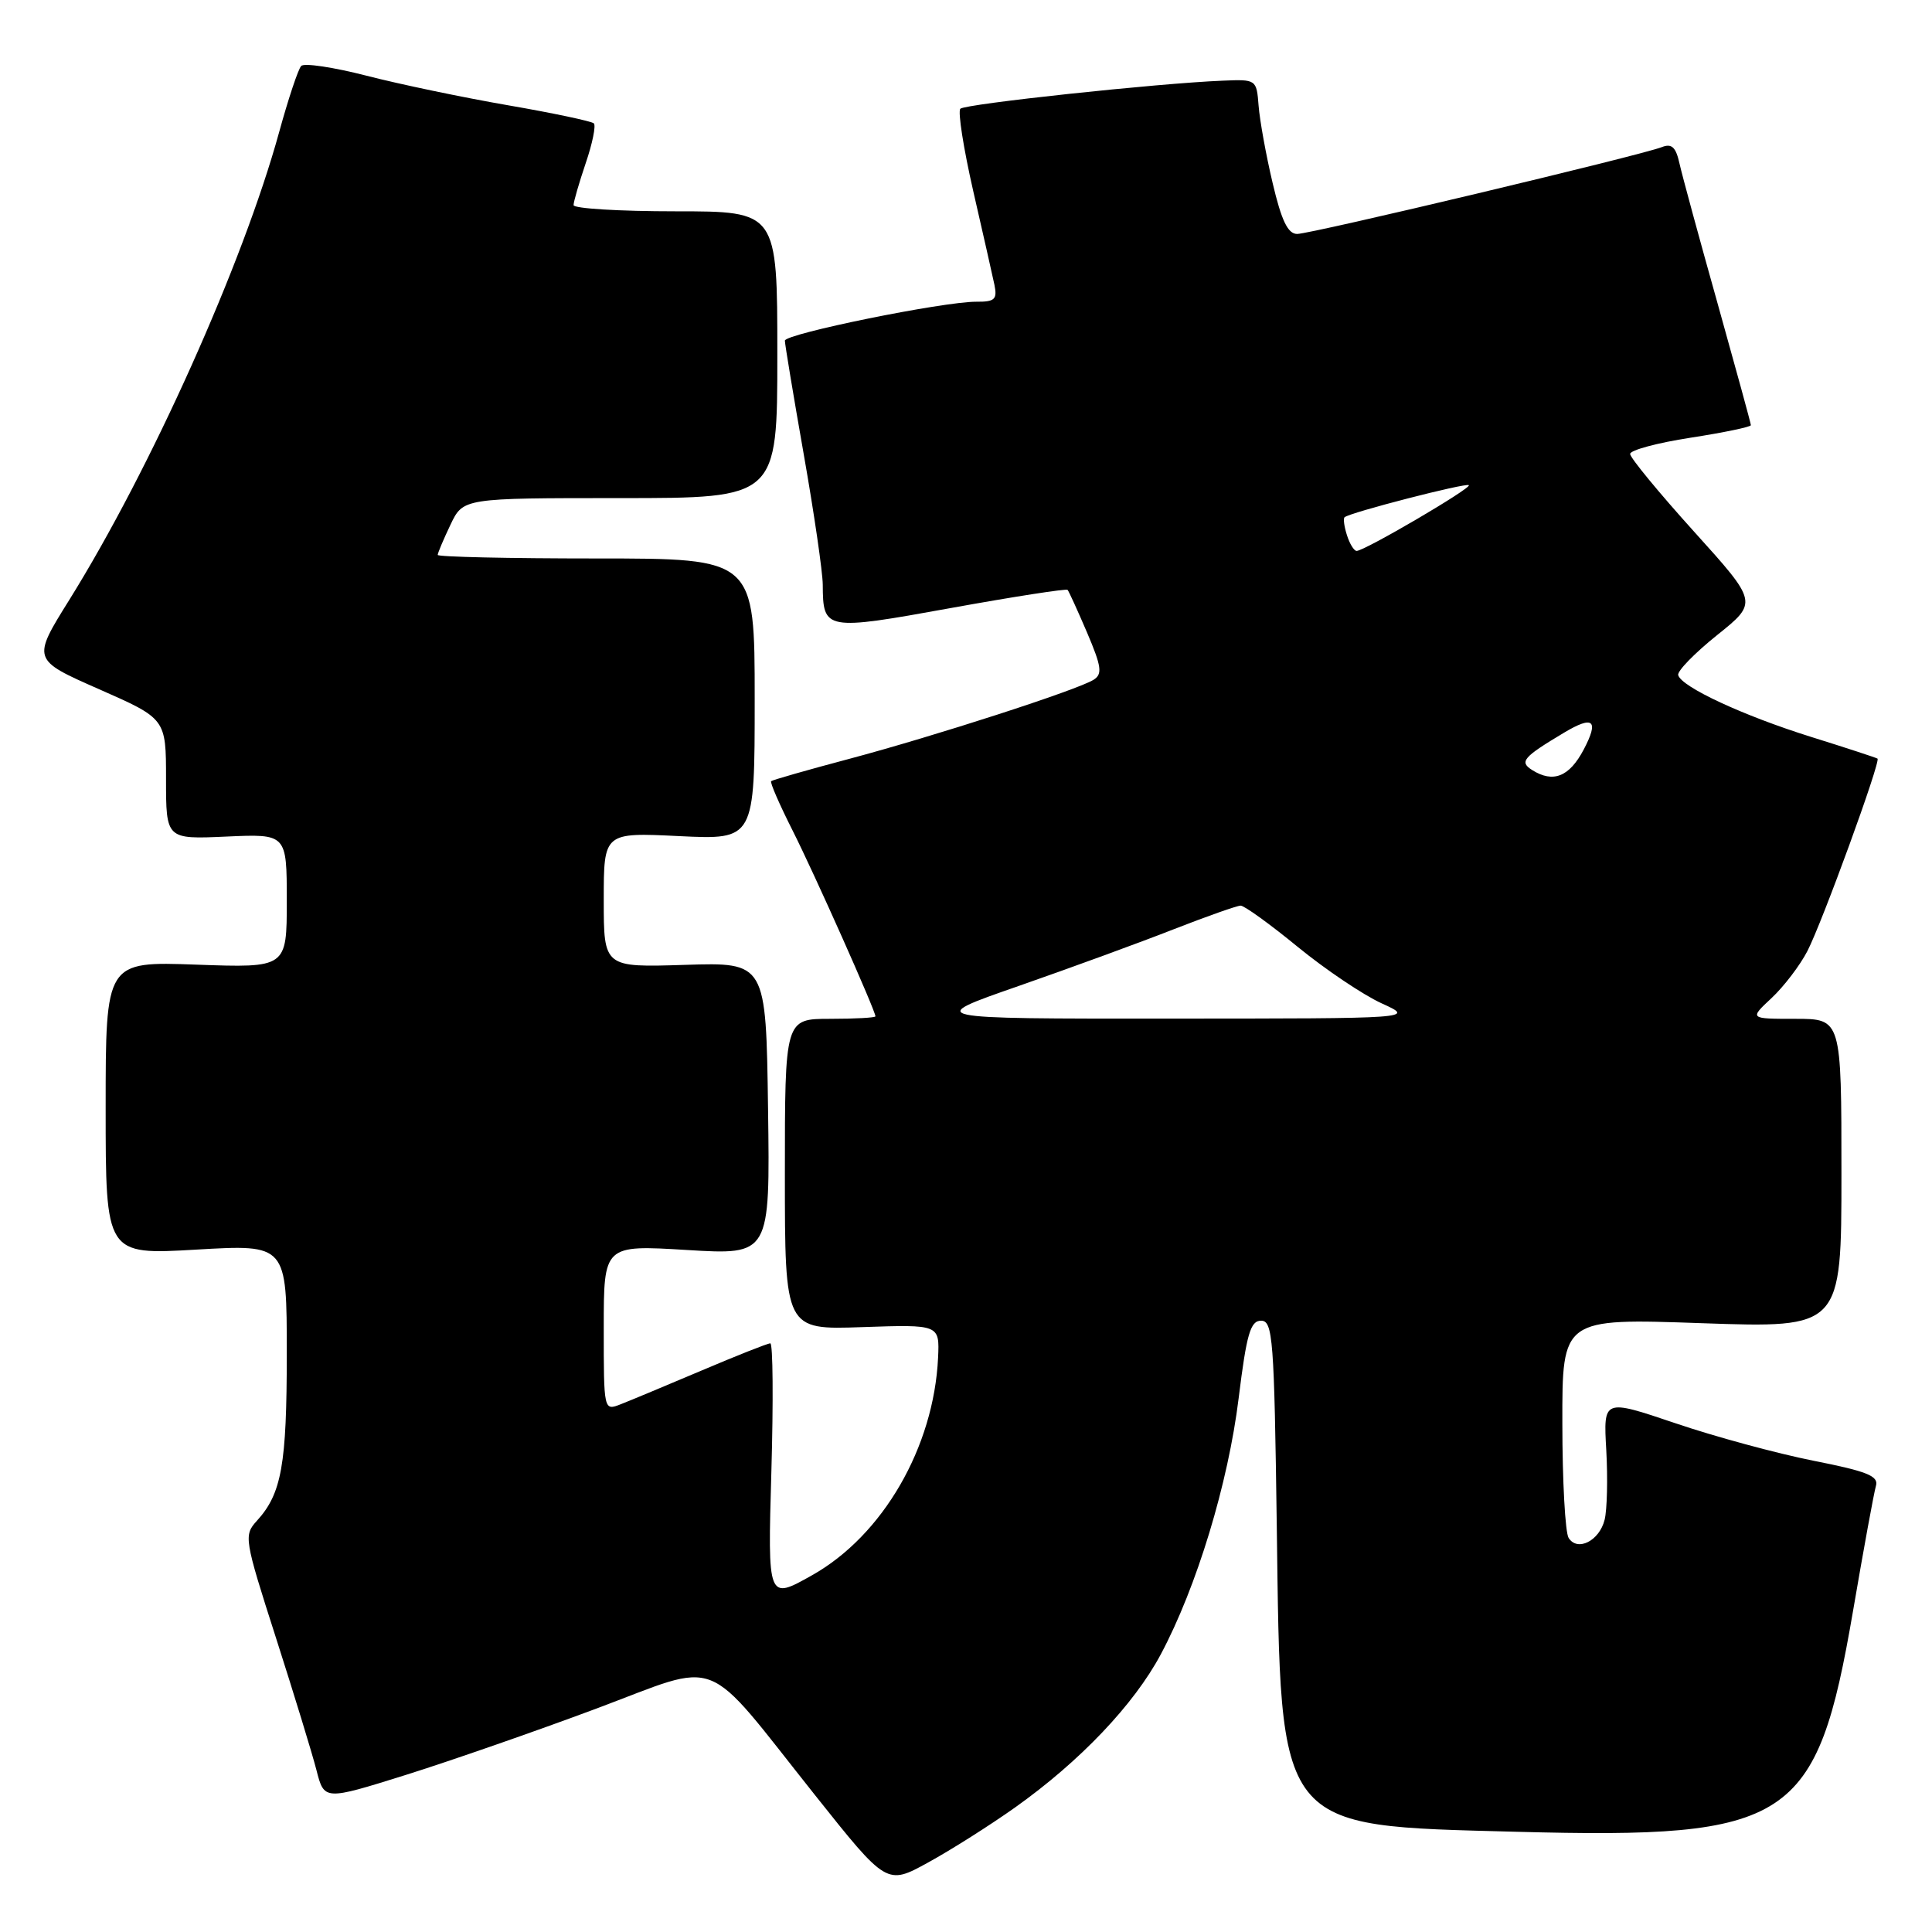 <?xml version="1.0" encoding="UTF-8" standalone="no"?>
<!DOCTYPE svg PUBLIC "-//W3C//DTD SVG 1.1//EN" "http://www.w3.org/Graphics/SVG/1.1/DTD/svg11.dtd" >
<svg xmlns="http://www.w3.org/2000/svg" xmlns:xlink="http://www.w3.org/1999/xlink" version="1.1" viewBox="0 0 256 256">
 <g >
 <path fill="currentColor"
d=" M 134.50 239.50 C 143.10 233.39 150.26 225.87 153.82 219.19 C 158.57 210.28 162.74 196.56 164.13 185.25 C 165.18 176.74 165.69 175.00 167.10 175.00 C 168.66 175.00 168.84 177.36 169.18 202.25 C 169.72 242.82 168.98 241.87 200.96 242.72 C 237.34 243.69 240.72 241.48 245.53 213.50 C 246.94 205.25 248.31 197.78 248.57 196.89 C 248.96 195.58 247.41 194.96 240.27 193.55 C 235.45 192.59 227.21 190.36 221.98 188.58 C 212.45 185.36 212.45 185.36 212.84 192.16 C 213.05 195.91 212.95 200.05 212.62 201.38 C 211.92 204.18 209.02 205.64 207.85 203.78 C 207.40 203.08 207.02 196.24 207.02 188.59 C 207.00 174.68 207.00 174.68 225.50 175.33 C 244.00 175.97 244.00 175.97 244.00 155.49 C 244.00 135.00 244.00 135.00 237.89 135.00 C 231.79 135.00 231.79 135.00 234.75 132.24 C 236.37 130.72 238.51 127.92 239.49 126.02 C 241.44 122.25 249.24 100.86 248.78 100.52 C 248.63 100.41 244.68 99.11 240.00 97.65 C 230.96 94.82 222.81 91.03 222.37 89.46 C 222.22 88.93 224.54 86.55 227.52 84.16 C 232.94 79.82 232.94 79.82 224.47 70.44 C 219.81 65.28 216.00 60.65 216.00 60.15 C 216.00 59.65 219.60 58.68 224.00 58.00 C 228.40 57.32 232.00 56.57 232.00 56.34 C 232.00 56.11 230.01 48.86 227.59 40.21 C 225.16 31.57 222.89 23.22 222.54 21.66 C 222.06 19.49 221.51 18.98 220.21 19.49 C 217.46 20.58 173.70 31.00 171.88 31.00 C 170.65 31.00 169.80 29.23 168.63 24.25 C 167.75 20.54 166.92 15.93 166.77 14.00 C 166.50 10.53 166.47 10.50 162.00 10.69 C 153.36 11.04 127.89 13.77 127.25 14.41 C 126.90 14.77 127.67 19.66 128.95 25.28 C 130.24 30.90 131.51 36.51 131.77 37.75 C 132.16 39.67 131.81 40.00 129.37 39.98 C 124.99 39.96 104.00 44.23 104.00 45.14 C 104.00 45.58 105.12 52.36 106.50 60.20 C 107.88 68.04 109.01 75.81 109.02 77.47 C 109.05 83.54 109.31 83.59 125.98 80.57 C 134.33 79.06 141.29 77.98 141.46 78.16 C 141.63 78.35 142.79 80.90 144.05 83.84 C 145.96 88.32 146.10 89.33 144.91 90.07 C 142.80 91.41 123.88 97.53 112.50 100.56 C 107.00 102.02 102.36 103.35 102.18 103.51 C 102.01 103.67 103.28 106.59 105.00 110.00 C 107.89 115.72 116.00 133.92 116.00 134.67 C 116.00 134.85 113.30 135.00 110.00 135.00 C 104.00 135.00 104.00 135.00 104.00 155.60 C 104.00 176.21 104.00 176.21 114.25 175.85 C 124.50 175.50 124.50 175.50 124.30 179.90 C 123.74 191.77 116.98 203.46 107.60 208.73 C 101.72 212.04 101.72 212.04 102.21 195.02 C 102.48 185.66 102.42 178.00 102.07 178.00 C 101.72 178.00 97.63 179.62 92.97 181.60 C 88.31 183.57 83.49 185.59 82.25 186.07 C 80.00 186.95 80.00 186.95 80.00 175.96 C 80.00 164.96 80.00 164.96 91.02 165.63 C 102.04 166.30 102.04 166.30 101.77 146.90 C 101.50 127.51 101.50 127.51 90.75 127.85 C 80.00 128.19 80.00 128.19 80.00 119.25 C 80.00 110.30 80.00 110.30 90.00 110.79 C 100.00 111.27 100.00 111.27 100.00 92.63 C 100.00 74.00 100.00 74.00 79.00 74.00 C 67.45 74.00 58.00 73.79 58.00 73.53 C 58.00 73.28 58.76 71.48 59.69 69.53 C 61.37 66.00 61.37 66.00 82.19 66.00 C 103.00 66.00 103.00 66.00 103.00 47.00 C 103.00 28.00 103.00 28.00 89.50 28.00 C 82.08 28.00 76.00 27.63 76.00 27.18 C 76.00 26.73 76.73 24.23 77.61 21.62 C 78.50 19.02 78.98 16.65 78.69 16.35 C 78.39 16.06 73.28 14.98 67.32 13.95 C 61.37 12.92 52.93 11.16 48.56 10.03 C 44.19 8.91 40.30 8.32 39.91 8.74 C 39.51 9.16 38.20 13.10 36.99 17.50 C 32.21 34.88 19.98 62.14 9.20 79.46 C 4.24 87.41 4.24 87.41 13.12 91.32 C 22.00 95.23 22.00 95.23 22.00 103.22 C 22.00 111.21 22.00 111.21 30.00 110.85 C 38.00 110.49 38.00 110.49 38.00 119.37 C 38.00 128.25 38.00 128.25 26.00 127.82 C 14.00 127.39 14.00 127.39 14.00 146.84 C 14.00 166.28 14.00 166.28 26.00 165.58 C 38.00 164.88 38.00 164.88 38.00 179.37 C 38.00 194.08 37.32 197.91 34.05 201.50 C 32.28 203.44 32.35 203.88 36.56 217.00 C 38.94 224.43 41.36 232.32 41.93 234.54 C 42.96 238.57 42.96 238.57 53.73 235.20 C 59.65 233.34 71.01 229.39 78.96 226.42 C 95.91 220.09 92.91 218.91 108.00 237.87 C 117.50 249.81 117.50 249.81 123.00 246.78 C 126.03 245.12 131.20 241.84 134.50 239.50 Z  M 135.00 130.64 C 141.88 128.24 151.10 124.87 155.50 123.14 C 159.90 121.42 163.90 120.01 164.39 120.00 C 164.88 120.00 168.29 122.46 171.96 125.47 C 175.64 128.48 180.64 131.84 183.08 132.95 C 187.50 134.96 187.50 134.96 155.00 134.97 C 122.50 134.99 122.50 134.99 135.00 130.64 Z  M 203.01 102.03 C 201.29 100.94 201.81 100.33 207.25 97.08 C 211.13 94.76 211.90 95.42 209.85 99.32 C 207.94 102.94 205.80 103.79 203.01 102.03 Z  M 178.48 70.92 C 178.11 69.78 177.97 68.71 178.16 68.54 C 178.83 67.92 194.27 63.94 194.63 64.29 C 195.01 64.68 180.81 73.00 179.76 73.00 C 179.42 73.00 178.84 72.07 178.48 70.92 Z "/>
</g>
</svg>